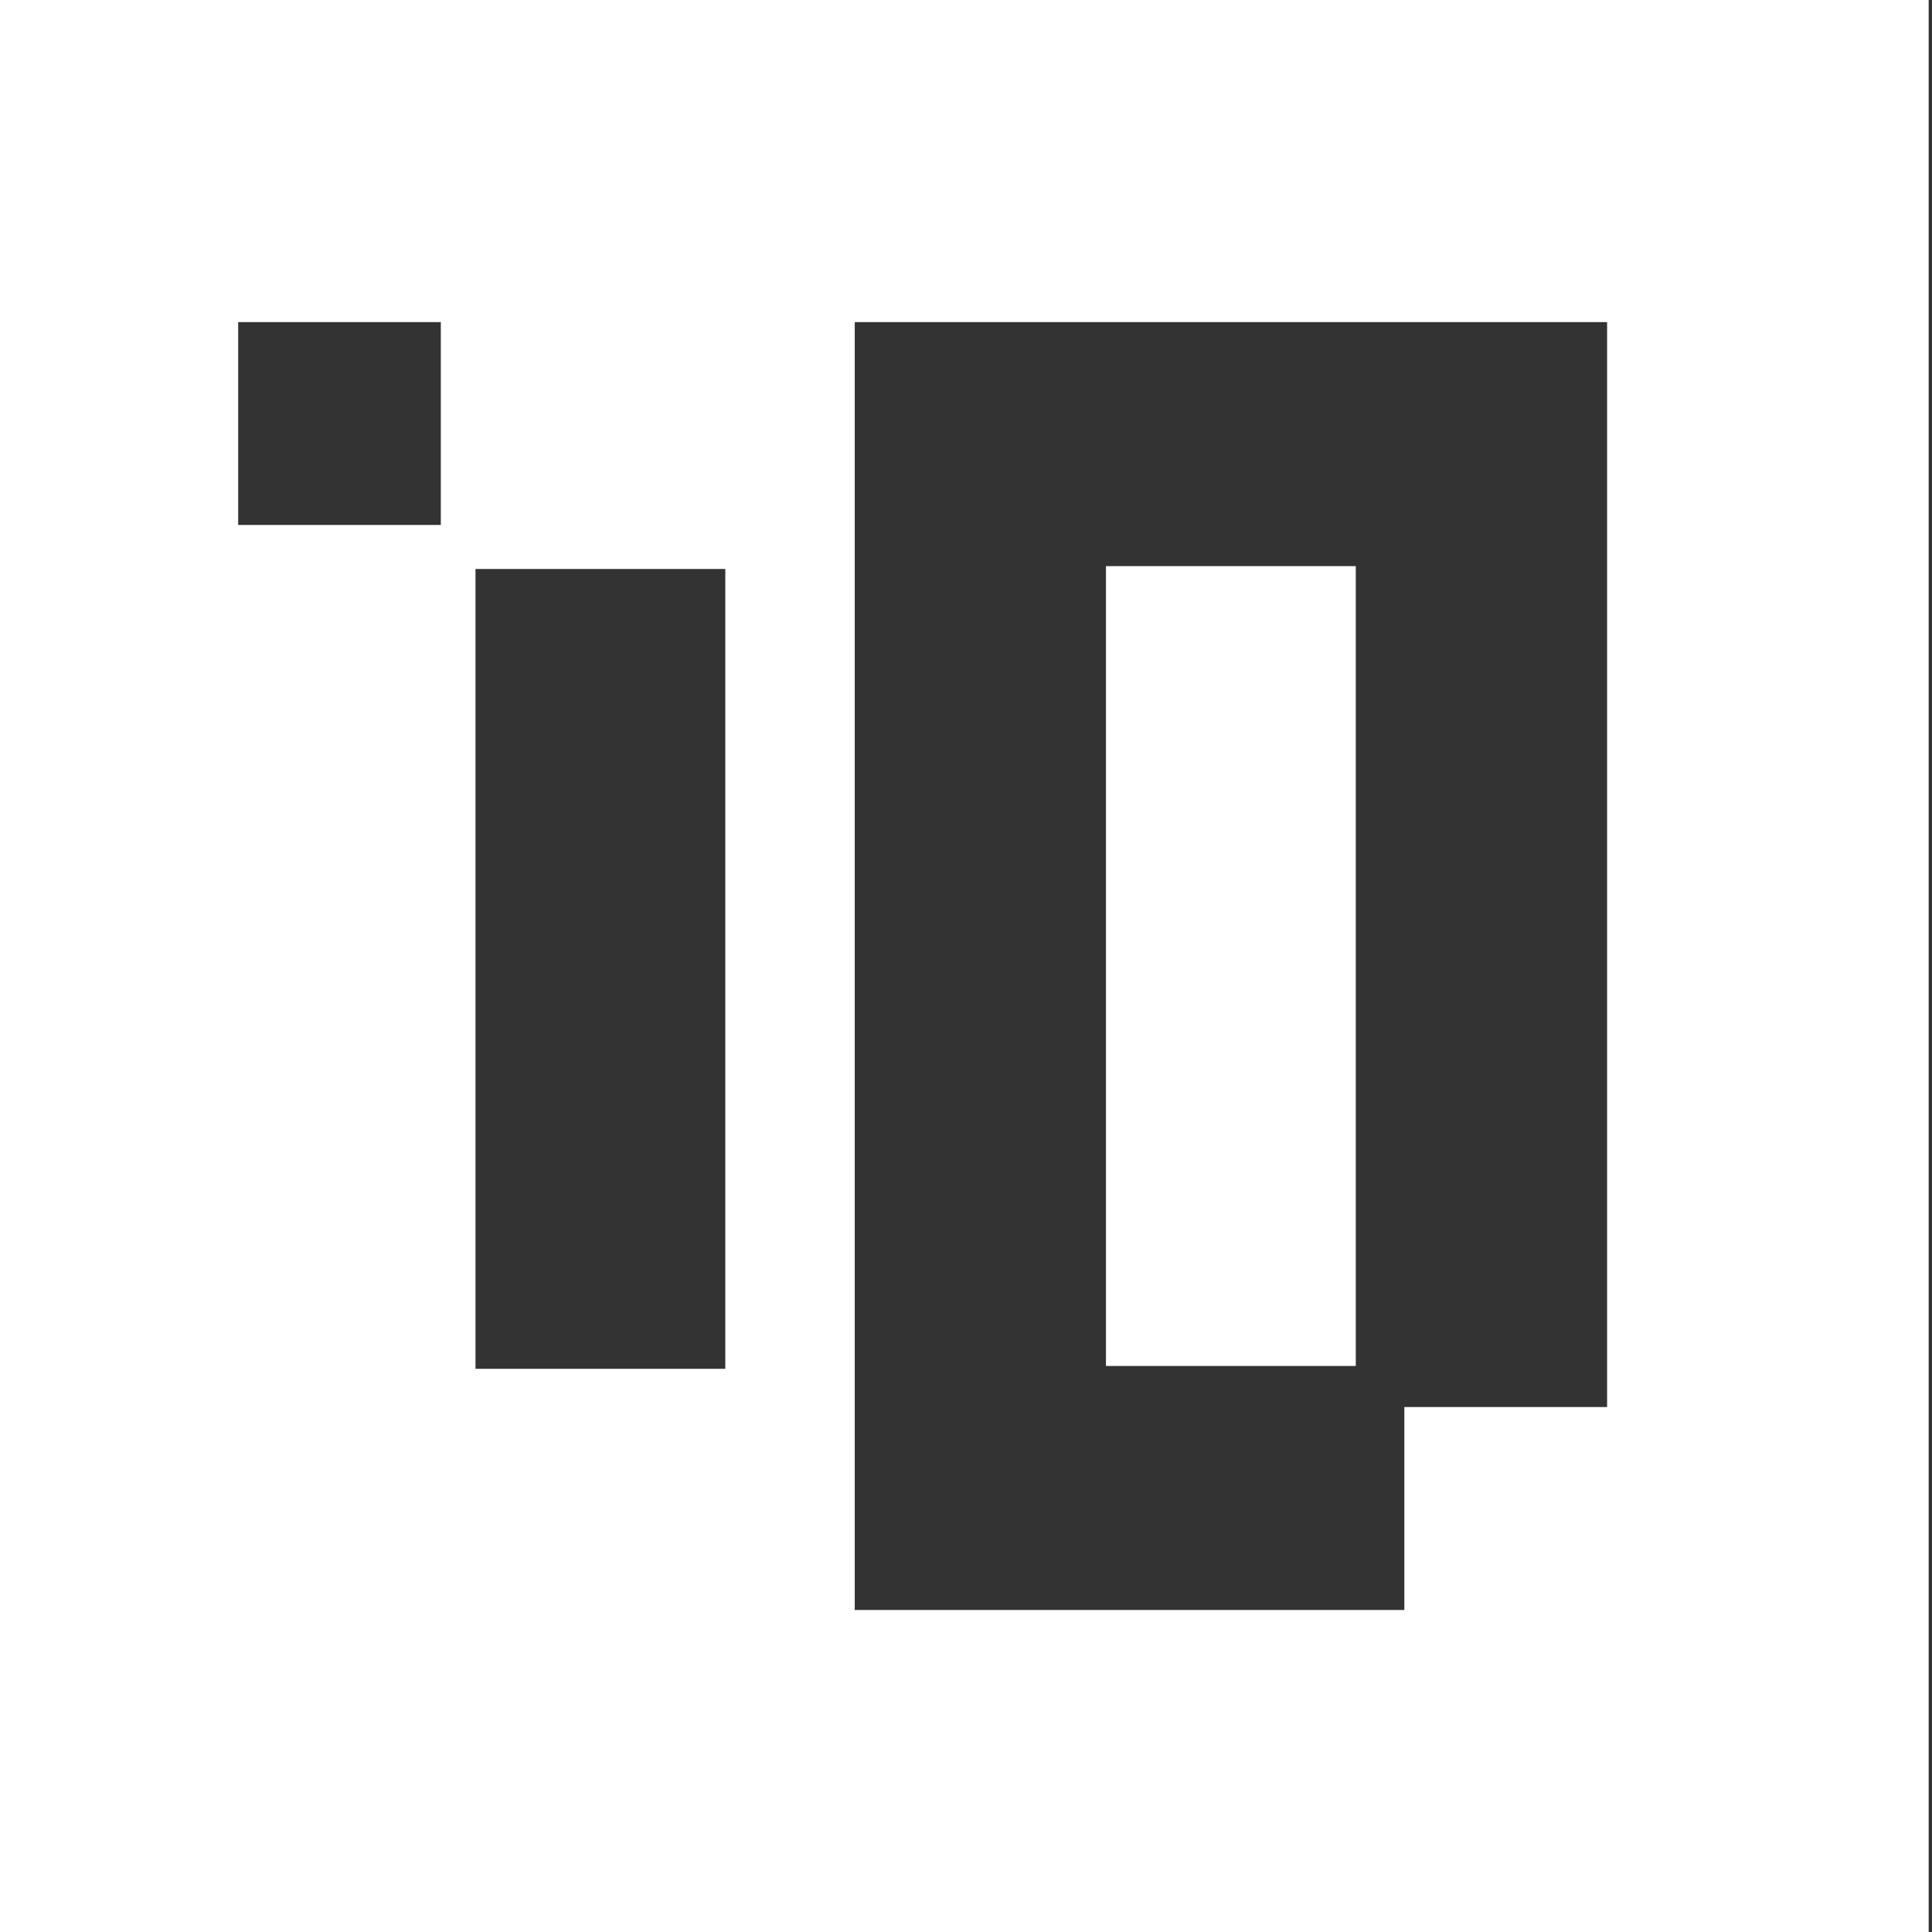 <svg width="36" height="36" viewBox="0 0 36 36" fill="none" xmlns="http://www.w3.org/2000/svg">
<rect x="0" y="0" width="36" height="36" fill="#333333" stroke="none"/>
<path d="M25.263 10.549H20.608V25.453H25.263V10.549Z" fill="white"/>
<path fill-rule="evenodd" clip-rule="evenodd" d="M0 0V36H35.938V0H0ZM8.214 9.782H4.438V6.002H8.214V9.782ZM13.515 25.506H8.86V10.602H13.515V25.506ZM29.946 26.218H26.168V30H15.927V6.002H29.946V26.218Z" fill="white"/>
</svg>
